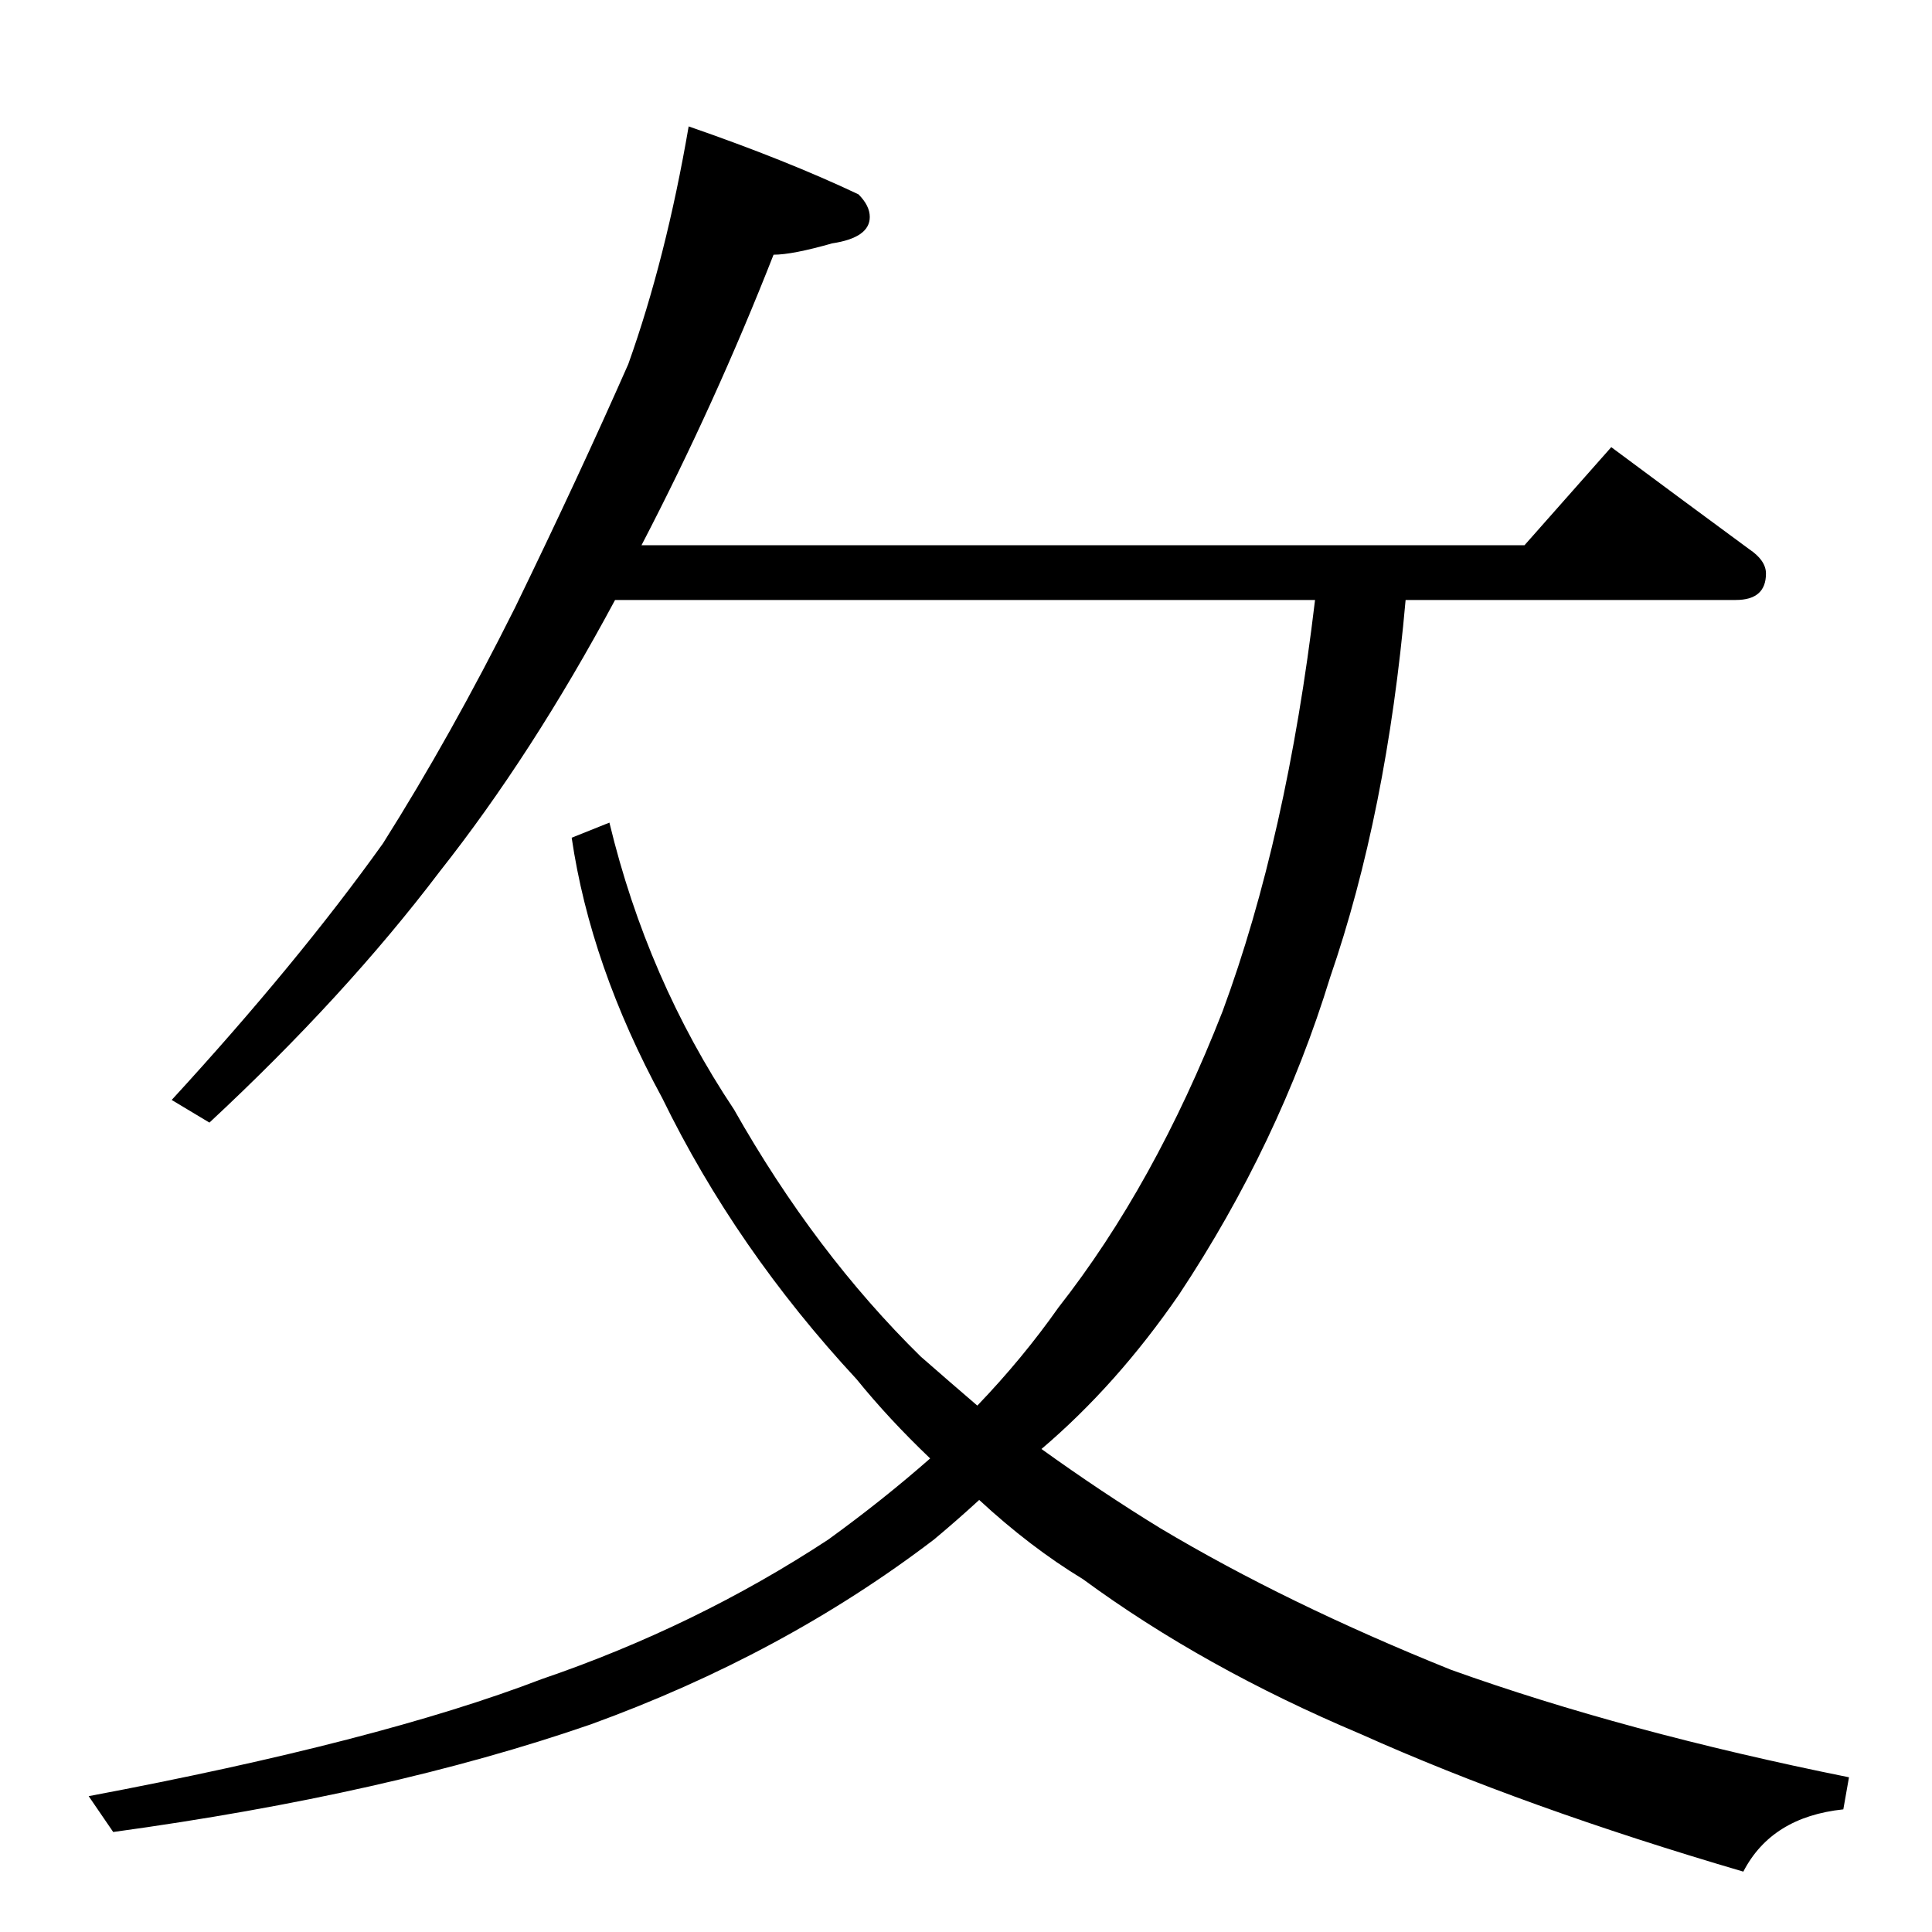 <?xml version="1.0" standalone="no"?>
<!DOCTYPE svg PUBLIC "-//W3C//DTD SVG 1.1//EN" "http://www.w3.org/Graphics/SVG/1.1/DTD/svg11.dtd" >
<svg xmlns="http://www.w3.org/2000/svg" xmlns:xlink="http://www.w3.org/1999/xlink" version="1.1" viewBox="0 -204 1024 1024">
  <g transform="matrix(1 0 0 -1 0 820)">
   <path fill="currentColor"
d="M365 957q52 -18 90 -36q6 -6 6 -12q0 -11 -20 -14q-21 -6 -31 -6q-31 -79 -70 -154h468l46 52q39 -29 73 -54q9 -6 9 -13q0 -14 -16 -14h-175q-10 -113 -40 -200q-27 -88 -80 -168q-33 -48 -73 -82q32 -23 63 -42q67 -40 154 -75q92 -33 211 -57l-3 -17q-38 -4 -53 -33
q-116 34 -203 73q-83 35 -147 82q-28 17 -55 42q-12 -11 -24 -21q-80 -61 -182 -98q-107 -37 -253 -57l-13 19q154 29 240 62q82 28 152 74q29 21 54 43q-22 21 -39 42q-64 69 -103 149q-38 70 -48 138l20 8q20 -83 66 -152q43 -76 99 -131q16 -14 30 -26q24 25 43 52
q51 65 87 157q34 92 49 218h-371q-44 -82 -93 -144q-50 -66 -122 -133l-20 12q67 73 112 136q36 57 70 125q34 70 60 129q20 56 32 126z" />
  </g>

</svg>
